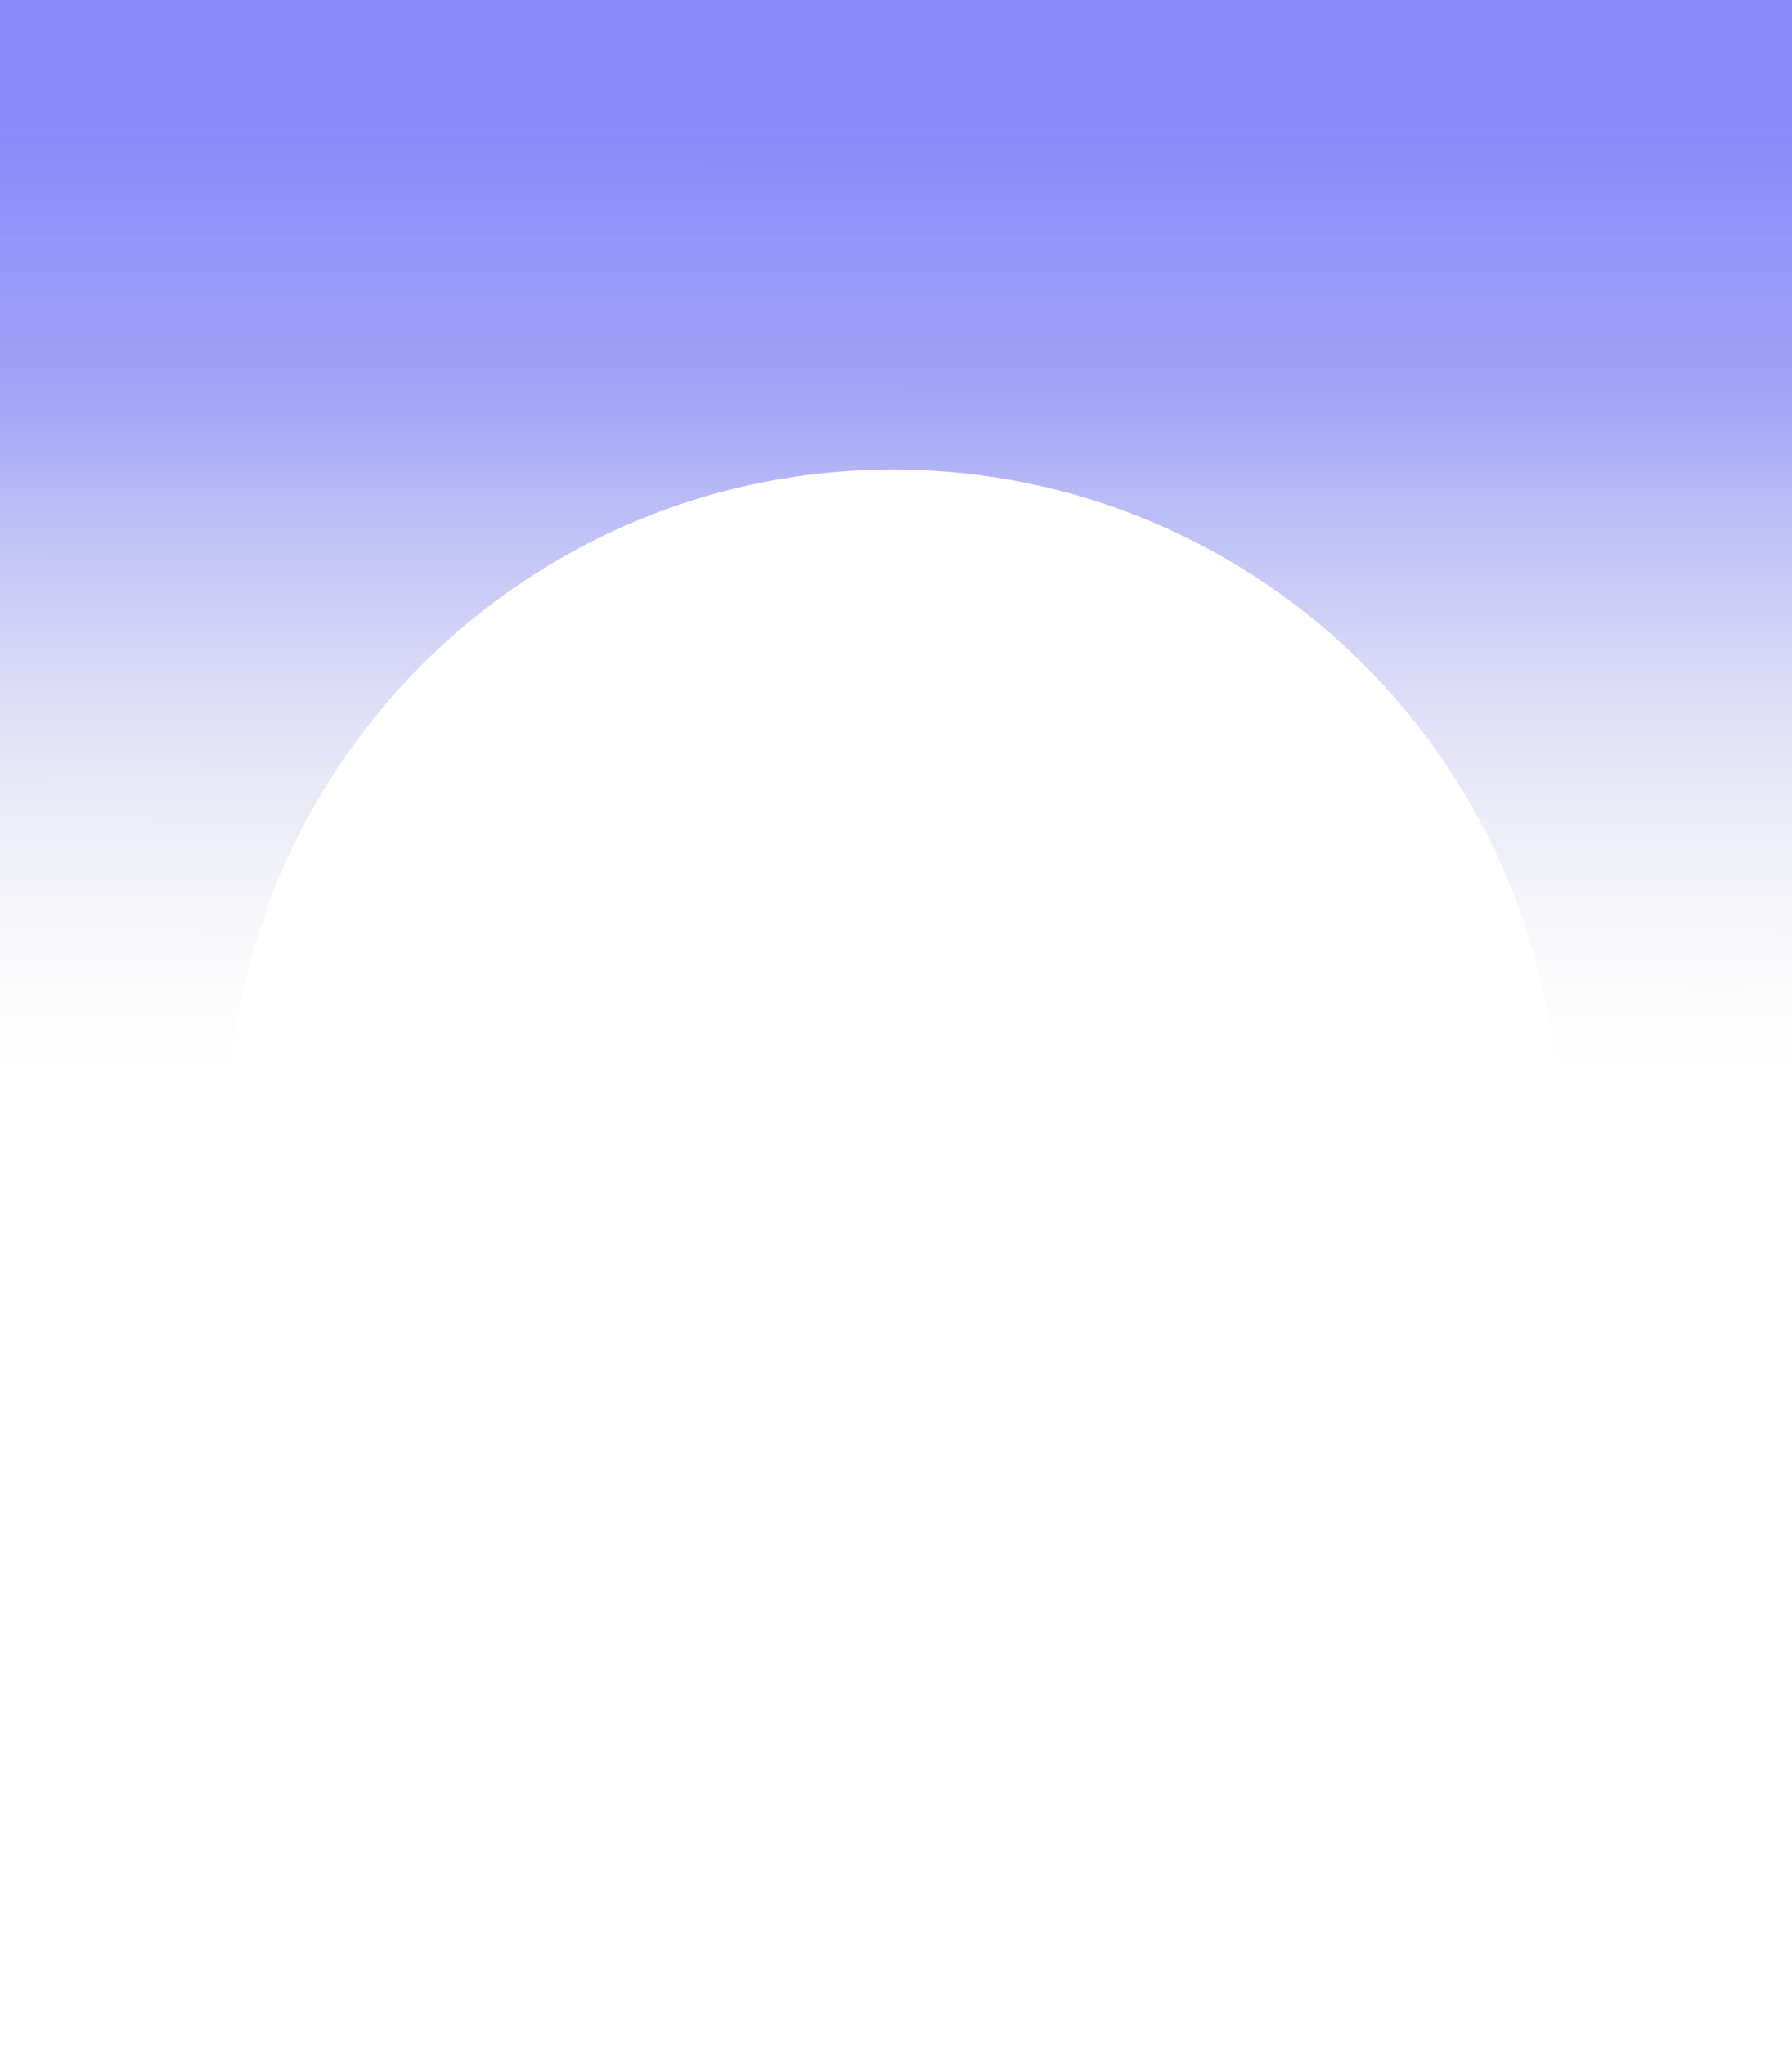 <svg width="1440" height="1643" viewBox="0 0 1440 1643" fill="none" xmlns="http://www.w3.org/2000/svg">
<path opacity="0.7" fill-rule="evenodd" clip-rule="evenodd" d="M1440 0H-2V1643H182.453V912.226C182.453 616.729 422.001 377.182 717.498 377.182C1013 377.182 1252.54 616.729 1252.54 912.227V1643H1440V0Z" fill="url(#paint0_linear_103_12649)"/>
<defs>
<linearGradient id="paint0_linear_103_12649" x1="717.498" y1="-6.02227e-08" x2="716.852" y2="1305.87" gradientUnits="userSpaceOnUse">
<stop stop-color="#5458F6"/>
<stop offset="0.073" stop-color="#5458F6"/>
<stop offset="0.246" stop-color="#6669F2" stop-opacity="0.867"/>
<stop offset="0.661" stop-color="#D9D9D9" stop-opacity="0"/>
</linearGradient>
</defs>
</svg>
